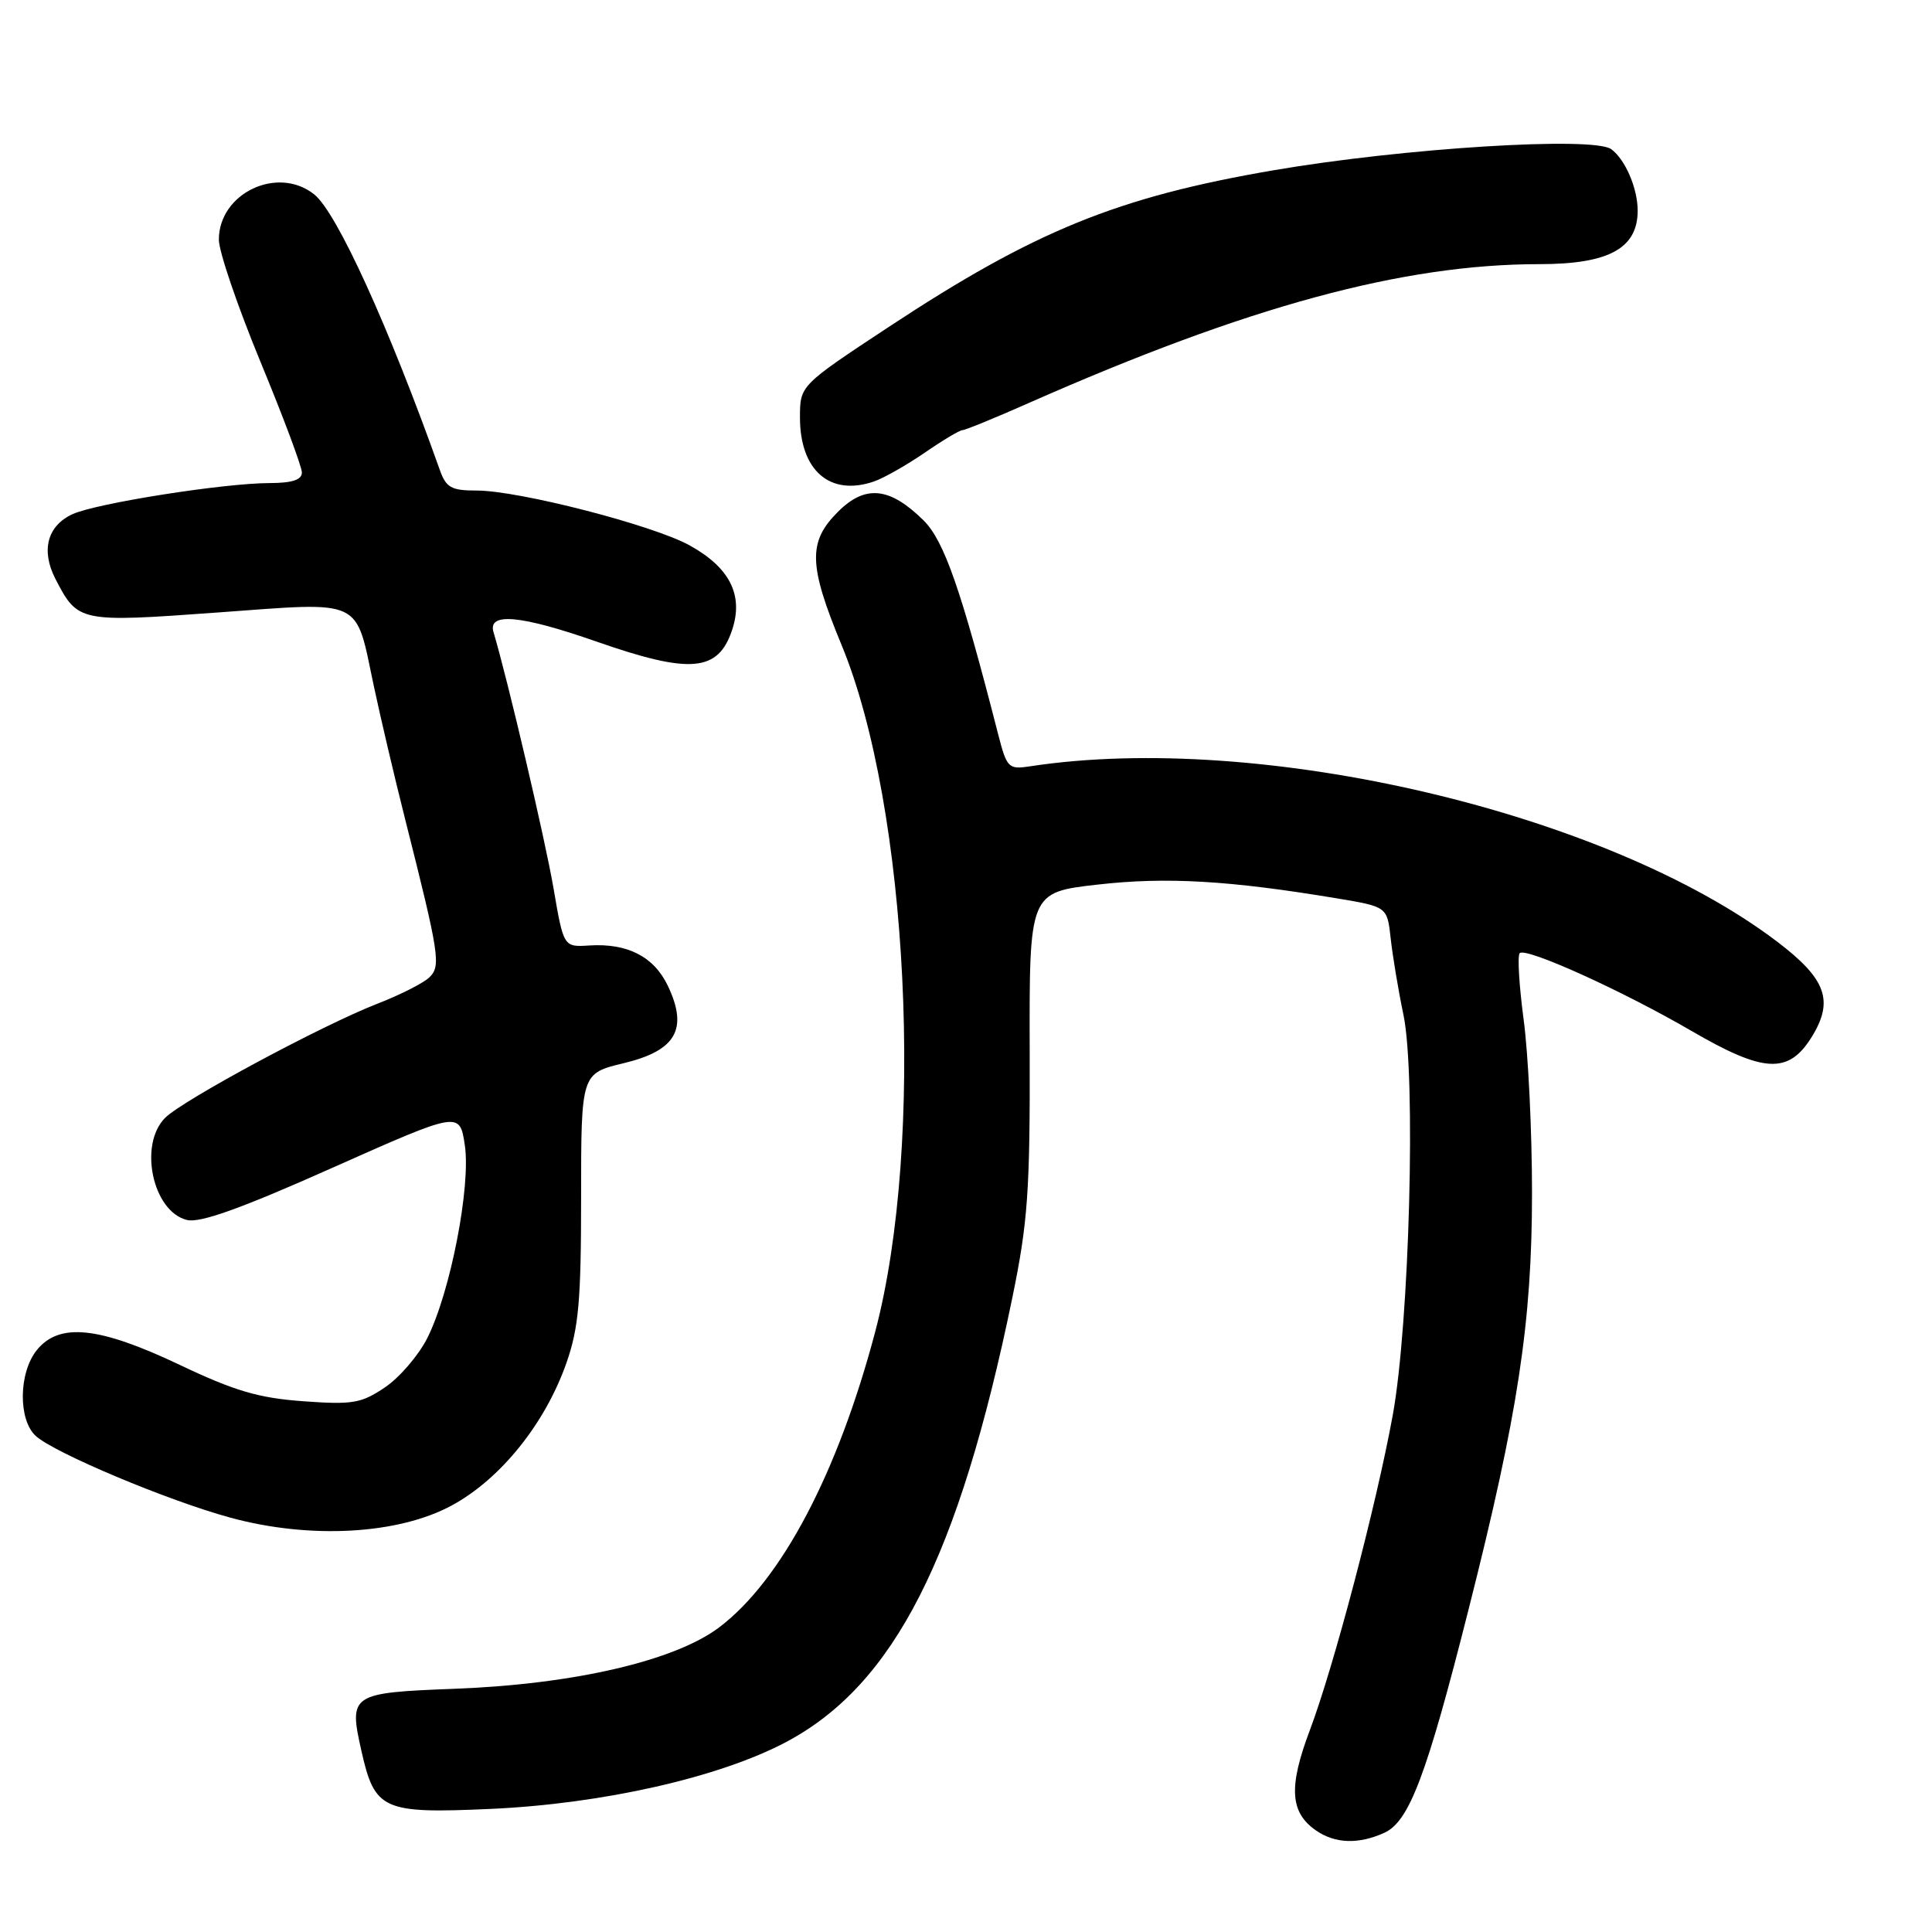 <?xml version="1.0" encoding="UTF-8" standalone="no"?>
<!DOCTYPE svg PUBLIC "-//W3C//DTD SVG 1.1//EN" "http://www.w3.org/Graphics/SVG/1.1/DTD/svg11.dtd" >
<svg xmlns="http://www.w3.org/2000/svg" xmlns:xlink="http://www.w3.org/1999/xlink" version="1.1" viewBox="0 0 256 256">
 <g >
 <path fill="currentColor"
d=" M 183.44 242.85 C 186.73 241.35 189.03 235.27 194.59 213.27 C 201.15 187.37 203.00 175.21 203.00 158.03 C 203.00 149.94 202.50 139.62 201.89 135.10 C 201.29 130.58 201.05 126.62 201.37 126.30 C 202.18 125.48 214.98 131.28 224.09 136.58 C 233.74 142.20 236.99 142.36 240.07 137.39 C 243.03 132.59 241.98 129.71 235.49 124.78 C 212.93 107.65 167.02 96.88 136.49 101.54 C 133.62 101.98 133.41 101.77 132.25 97.25 C 127.32 78.01 125.09 71.63 122.36 68.94 C 117.88 64.52 114.64 64.20 111.03 67.82 C 107.04 71.80 107.13 74.87 111.51 85.46 C 120.40 106.94 122.58 151.44 115.97 176.46 C 111.01 195.22 103.52 209.42 95.30 215.63 C 89.44 220.06 76.07 223.17 60.28 223.77 C 46.47 224.30 46.20 224.48 47.88 231.96 C 49.65 239.86 50.70 240.33 65.00 239.69 C 79.87 239.02 95.40 235.50 104.22 230.80 C 118.49 223.19 127.04 206.38 134.13 172.00 C 136.20 161.94 136.49 157.85 136.44 139.37 C 136.38 118.24 136.38 118.24 145.47 117.21 C 154.52 116.18 162.87 116.66 177.16 119.04 C 183.81 120.15 183.81 120.15 184.27 124.32 C 184.52 126.62 185.28 131.20 185.97 134.50 C 187.64 142.52 186.76 175.35 184.55 187.50 C 182.37 199.45 176.74 220.84 173.55 229.29 C 170.73 236.76 170.93 240.14 174.34 242.52 C 176.87 244.30 180.01 244.41 183.44 242.85 Z  M 59.90 199.46 C 66.35 195.95 72.22 188.64 75.04 180.64 C 76.68 175.96 77.00 172.38 77.00 158.64 C 77.00 142.23 77.00 142.23 82.68 140.87 C 89.59 139.20 91.21 136.35 88.50 130.64 C 86.66 126.76 83.15 124.96 78.09 125.28 C 74.68 125.50 74.68 125.50 73.34 117.68 C 72.22 111.17 67.29 90.13 65.39 83.75 C 64.60 81.10 69.02 81.51 79.00 85.00 C 91.48 89.36 95.17 89.05 97.02 83.44 C 98.54 78.84 96.69 75.20 91.37 72.26 C 86.49 69.57 68.74 65.00 63.17 65.00 C 59.79 65.00 59.11 64.62 58.27 62.25 C 51.51 43.25 44.65 28.19 41.65 25.77 C 36.81 21.89 29.00 25.58 29.00 31.76 C 29.00 33.33 31.48 40.59 34.50 47.91 C 37.53 55.23 40.00 61.84 40.00 62.61 C 40.00 63.58 38.72 64.00 35.75 64.01 C 29.70 64.01 12.80 66.68 9.63 68.12 C 6.26 69.66 5.40 72.93 7.35 76.72 C 10.32 82.45 10.50 82.49 28.82 81.16 C 48.32 79.74 47.05 79.14 49.53 90.89 C 50.42 95.08 52.28 103.00 53.67 108.50 C 58.22 126.51 58.45 127.99 56.90 129.50 C 56.13 130.25 53.02 131.83 50.00 133.00 C 42.67 135.85 24.24 145.76 21.88 148.12 C 18.34 151.66 20.22 160.52 24.76 161.65 C 26.49 162.09 31.94 160.14 44.04 154.74 C 60.91 147.23 60.91 147.23 61.59 151.73 C 62.41 157.20 59.67 171.27 56.61 177.32 C 55.45 179.61 52.92 182.55 51.00 183.84 C 47.87 185.95 46.72 186.15 40.16 185.67 C 34.27 185.25 31.06 184.30 23.79 180.84 C 13.10 175.77 7.86 175.22 4.89 178.88 C 2.46 181.88 2.39 188.14 4.75 190.28 C 7.25 192.54 22.25 198.84 30.50 201.09 C 41.08 203.98 52.79 203.33 59.90 199.46 Z  M 122.51 60.00 C 124.90 58.35 127.16 57.00 127.52 57.00 C 127.88 57.00 131.85 55.38 136.34 53.39 C 165.32 40.59 185.87 35.00 204.00 35.00 C 213.17 35.00 217.00 32.91 217.00 27.91 C 217.00 24.96 215.36 21.13 213.50 19.77 C 211.15 18.04 185.90 19.62 168.76 22.56 C 148.06 26.11 137.07 30.59 117.75 43.33 C 106.00 51.08 106.00 51.08 106.00 55.32 C 106.00 62.36 109.99 65.81 115.83 63.79 C 117.10 63.35 120.11 61.64 122.51 60.00 Z "/>
</g>
</svg>
